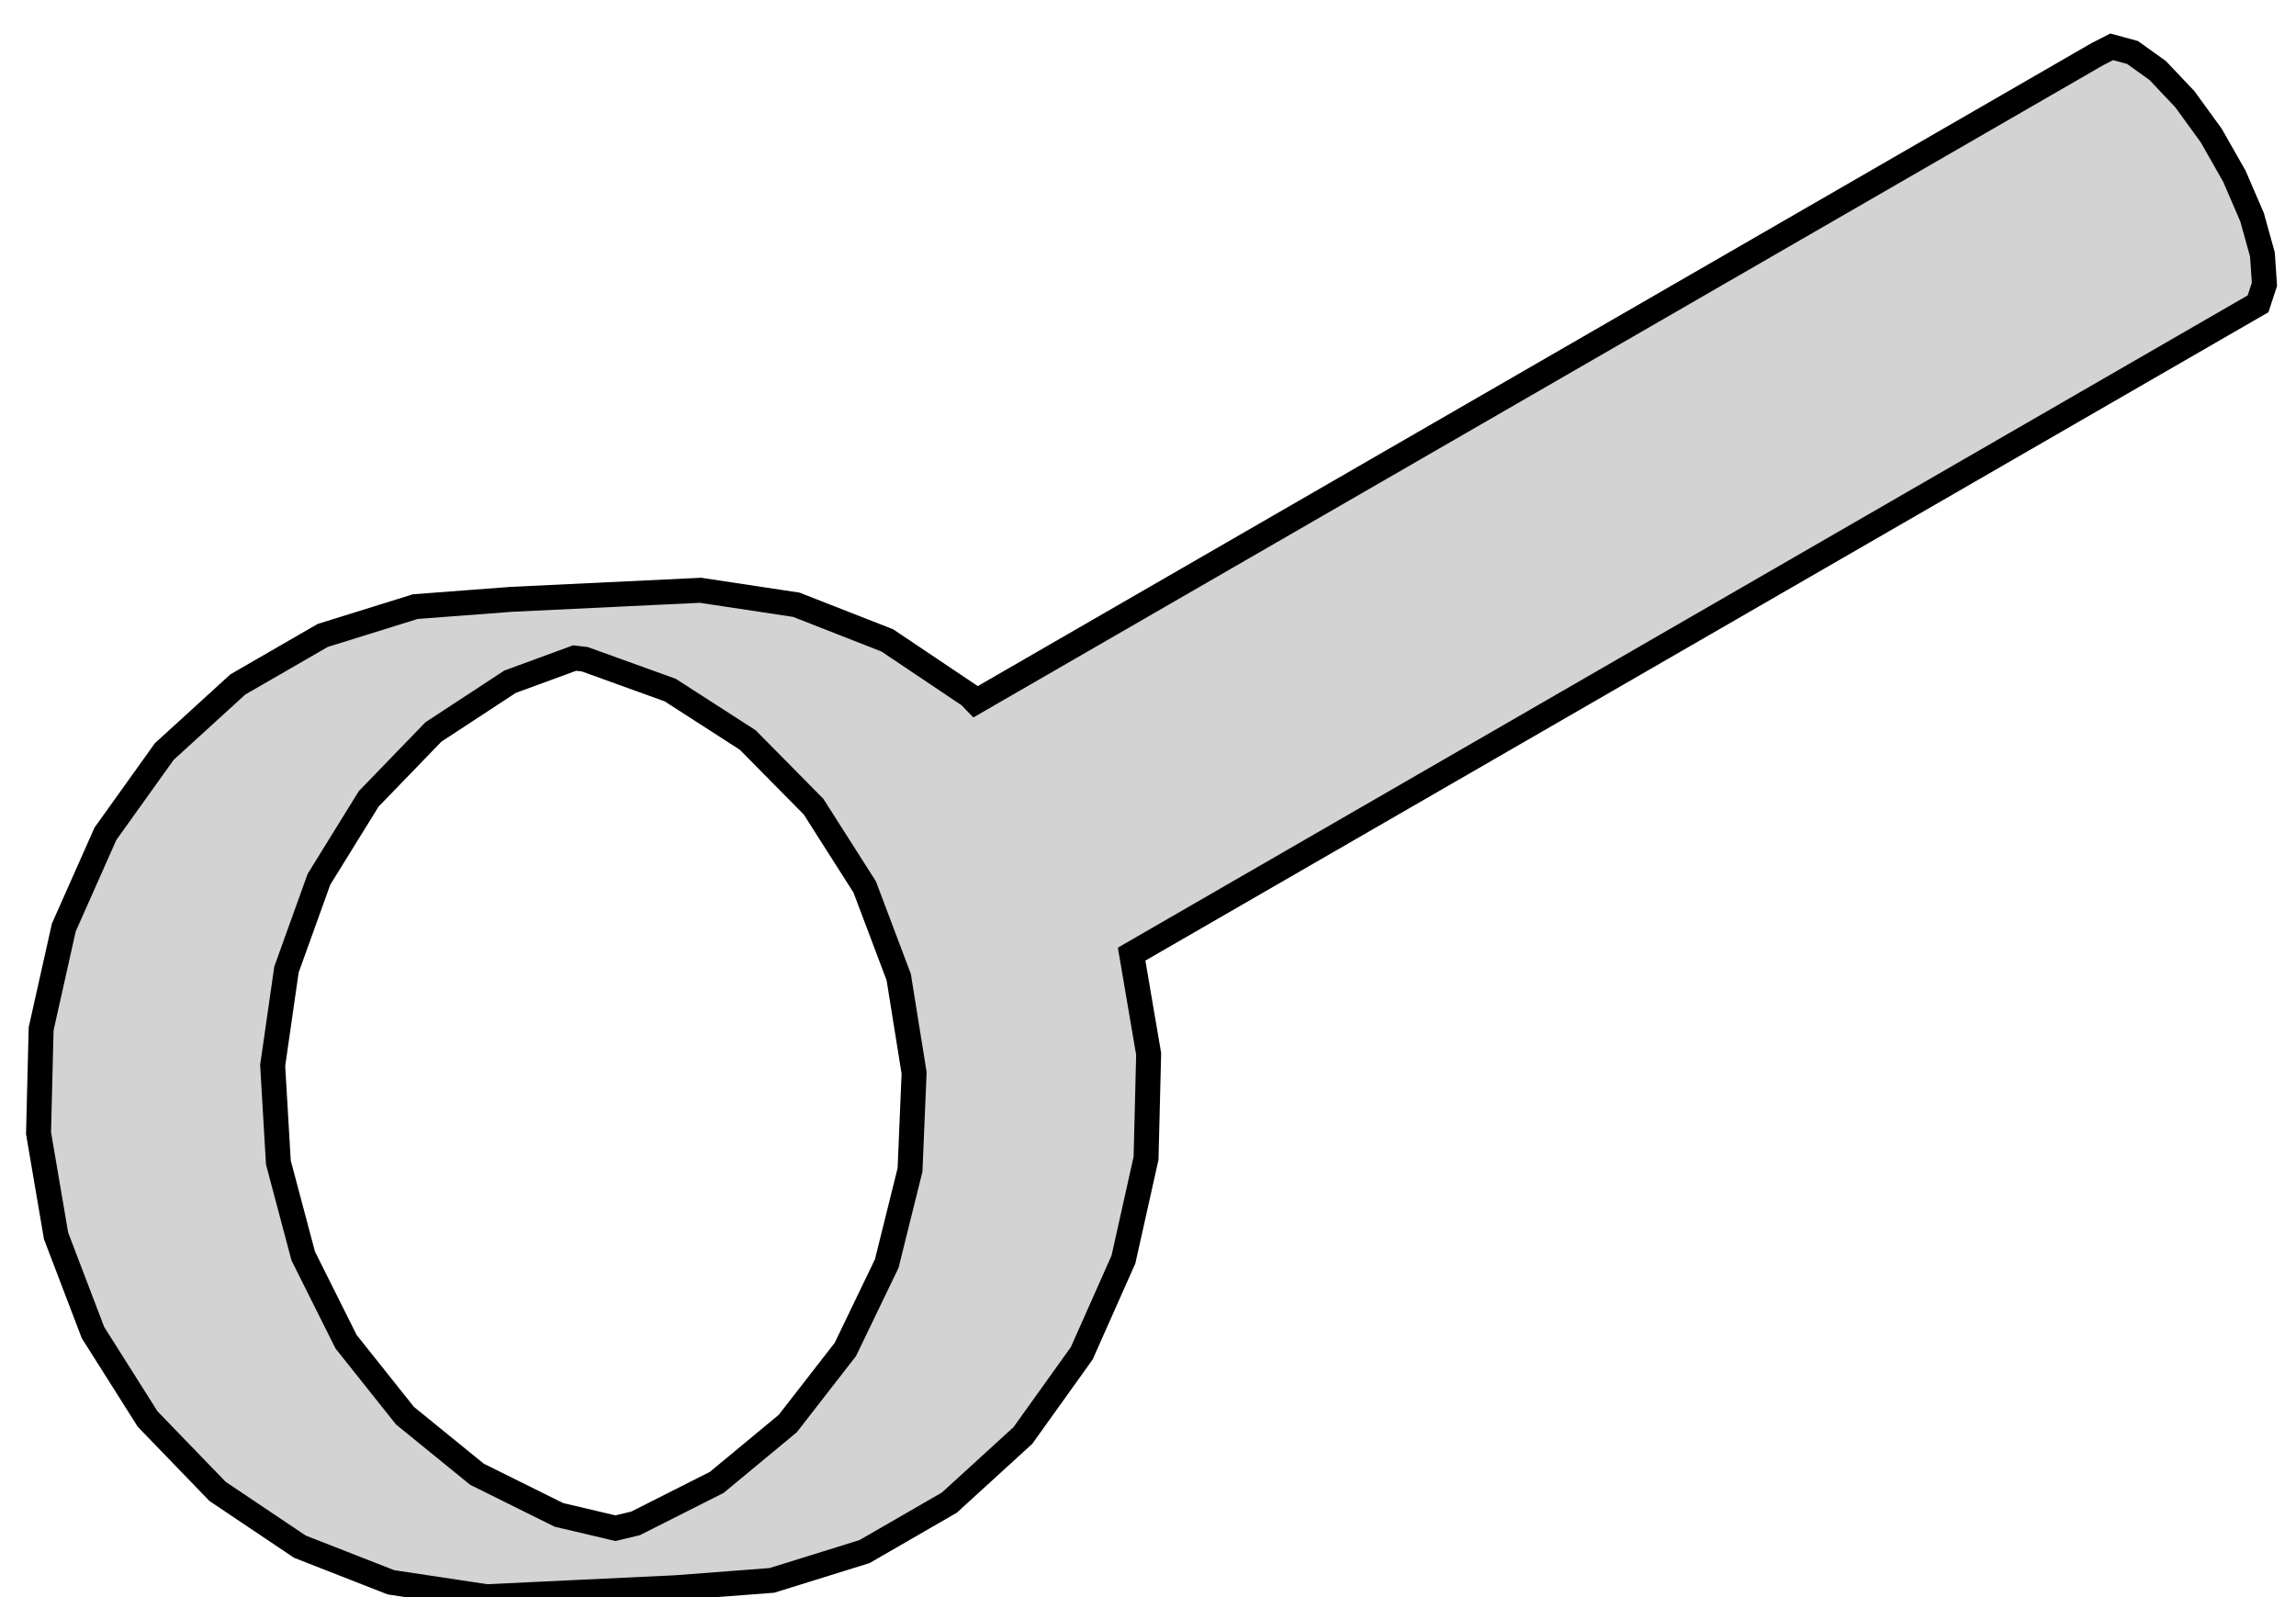 <?xml version="1.0" standalone="no"?>
<!DOCTYPE svg PUBLIC "-//W3C//DTD SVG 1.1//EN" "http://www.w3.org/Graphics/SVG/1.1/DTD/svg11.dtd">
<svg width="46" height="32" viewBox="-10 -22 46 32" xmlns="http://www.w3.org/2000/svg" version="1.1">
<title>OpenSCAD Model</title>
<path d="
M -9.228,0.703 L -8.877,2.761 L -8.138,4.698 L -7.043,6.431 L -5.641,7.882 L -3.992,8.989
 L -2.168,9.703 L -0.25,9.992 L 3.535,9.812 L 5.464,9.665 L 7.32,9.088 L 9.021,8.106
 L 10.494,6.761 L 11.673,5.114 L 12.508,3.235 L 12.961,1.206 L 13.013,-0.883 L 12.672,-2.883
 L 35.24,-15.913 L 35.368,-16.304 L 35.327,-16.902 L 35.12,-17.647 L 34.766,-18.468 L 34.302,-19.284
 L 33.772,-20.014 L 33.228,-20.588 L 32.724,-20.949 L 32.308,-21.062 L 32.022,-20.916 L 9.545,-7.939
 L 9.426,-8.062 L 7.777,-9.169 L 5.954,-9.883 L 4.035,-10.173 L 0.25,-9.992 L -1.679,-9.846
 L -3.535,-9.268 L -5.236,-8.286 L -6.709,-6.942 L -7.888,-5.294 L -8.722,-3.415 L -9.176,-1.386
 z
M -4.537,-0.652 L -4.261,-2.573 L -3.61,-4.382 L -2.613,-5.994 L -1.316,-7.335 L 0.219,-8.341
 L 1.512,-8.815 L 1.717,-8.791 L 3.429,-8.173 L 4.981,-7.173 L 6.3,-5.837 L 7.324,-4.229
 L 8.006,-2.422 L 8.314,-0.503 L 8.232,1.441 L 7.766,3.316 L 6.937,5.037 L 5.783,6.522
 L 4.359,7.702 L 2.732,8.523 L 2.33,8.619 L 1.197,8.352 L -0.444,7.538 L -1.888,6.363
 L -3.067,4.882 L -3.925,3.165 L -4.423,1.291 z
" stroke="black" fill="lightgray" stroke-width="0.5"/></svg>
